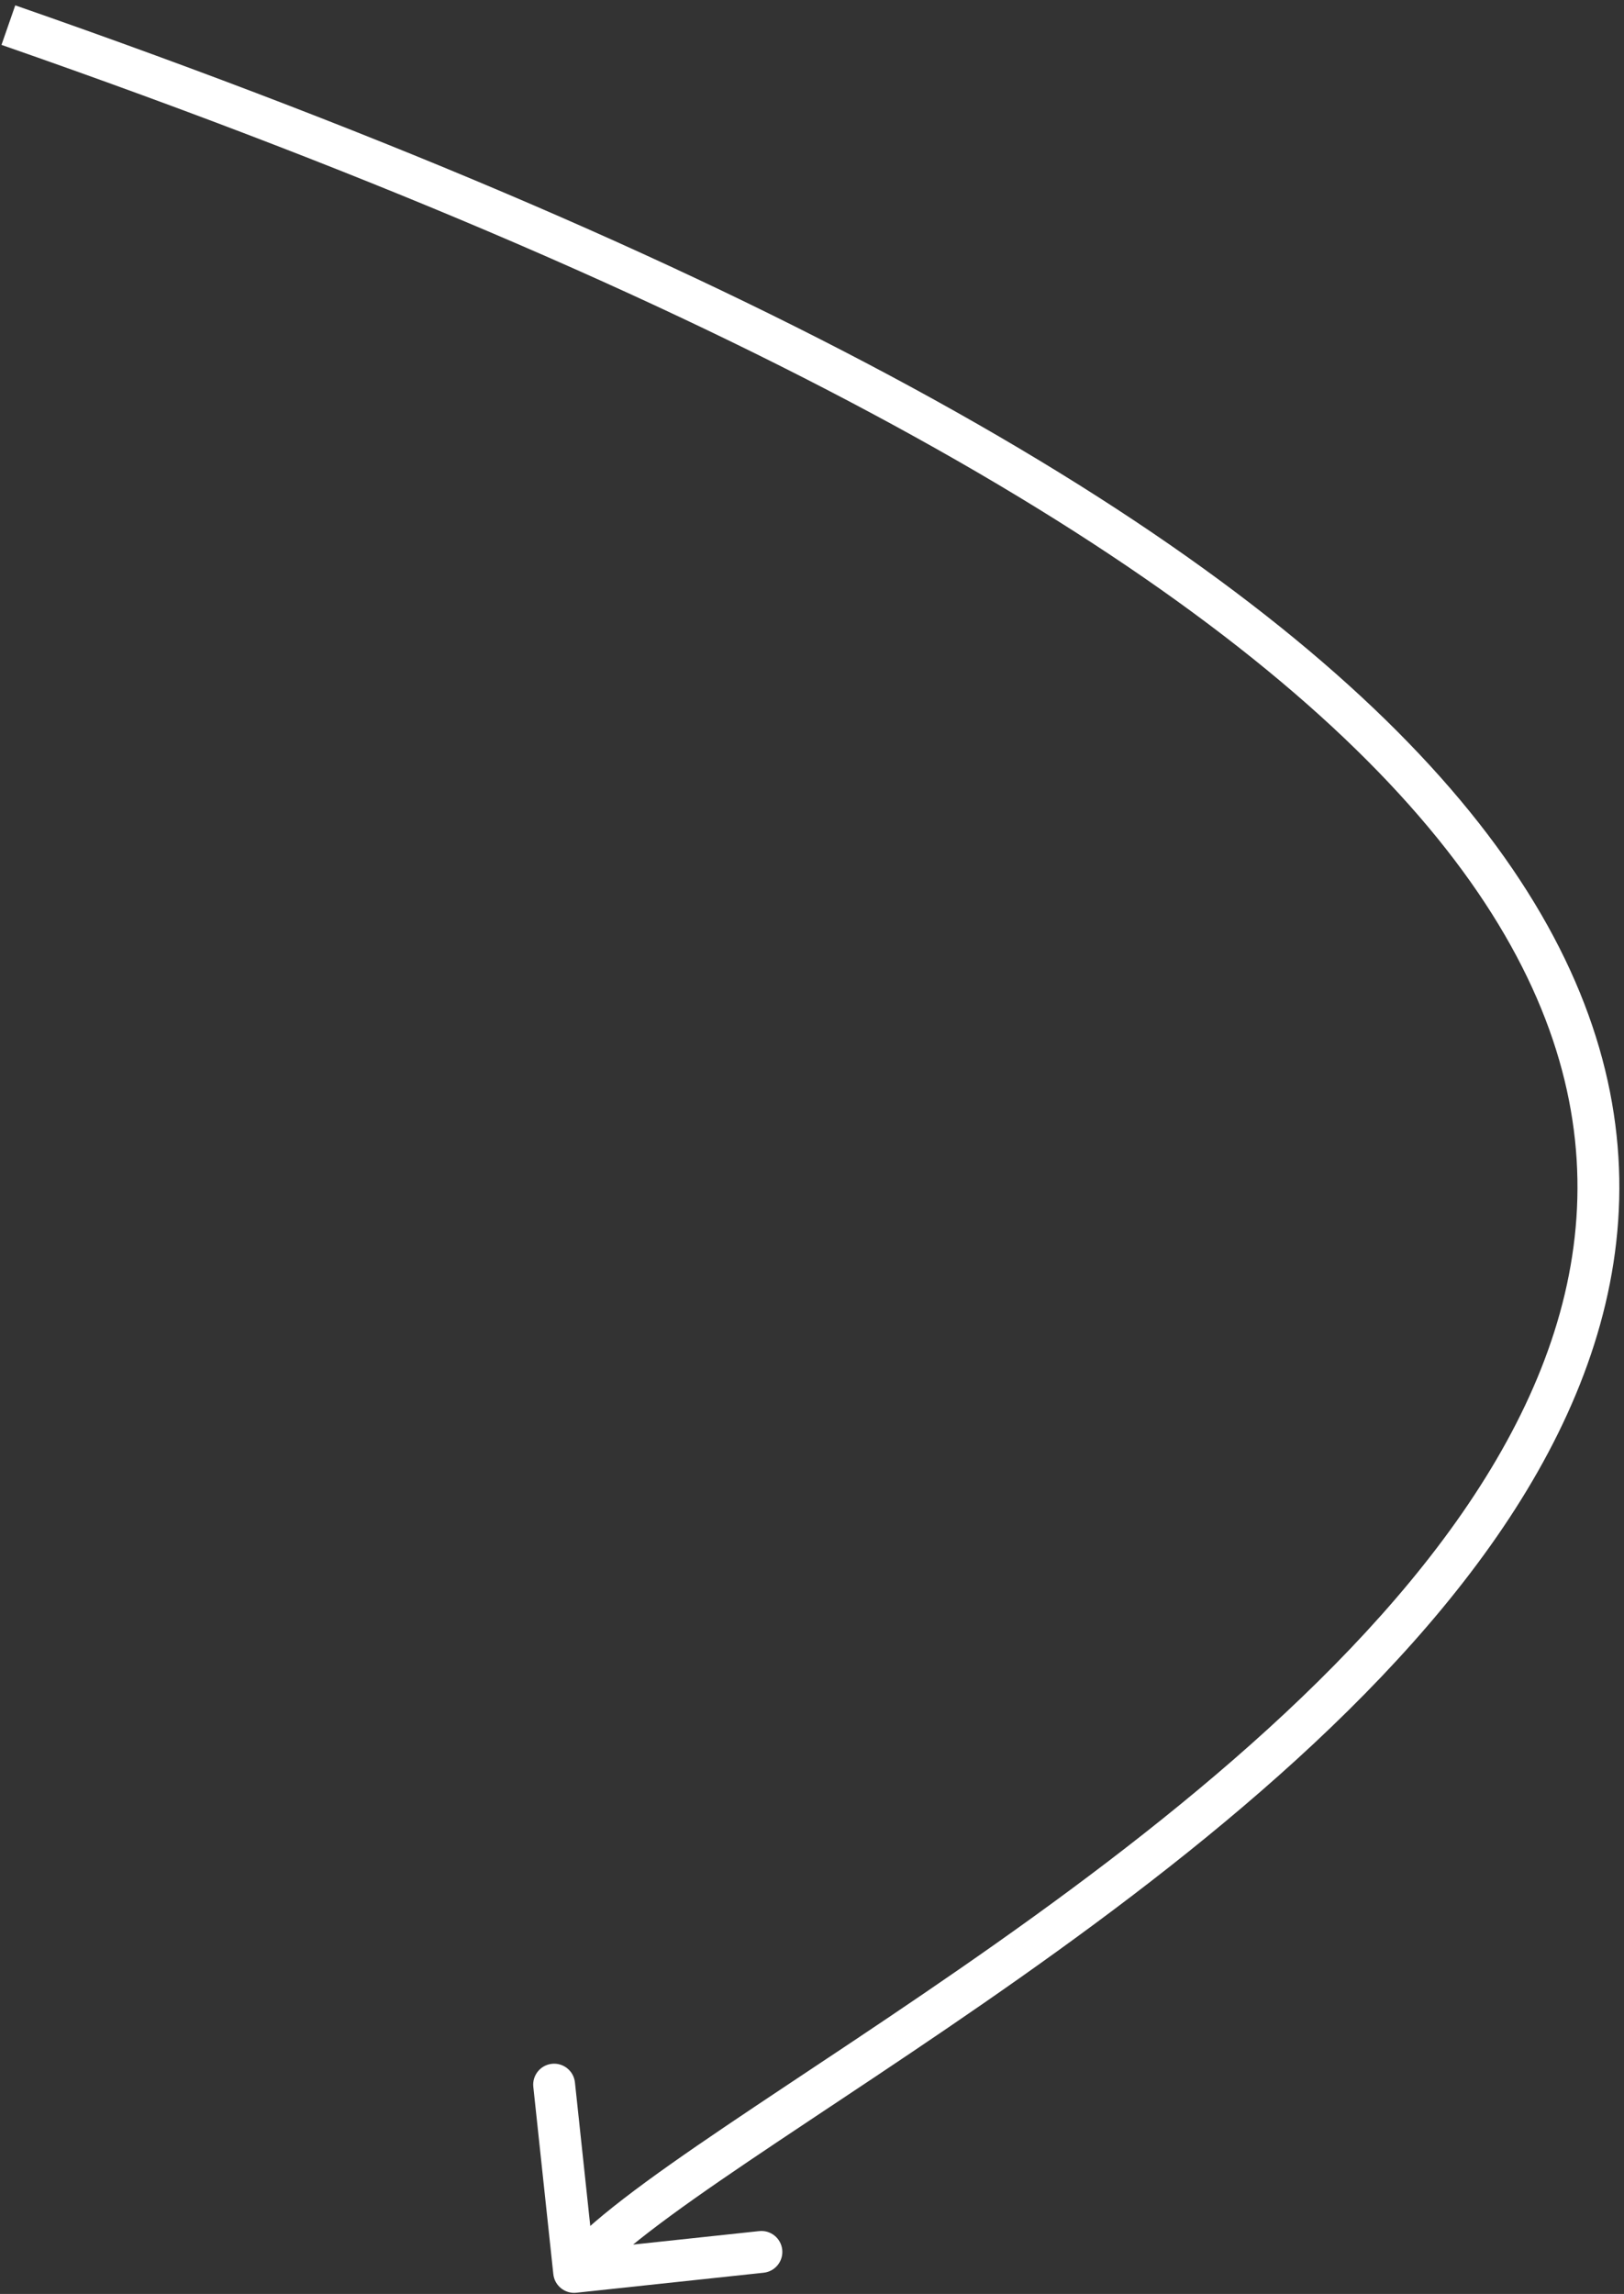 <svg width="194" height="274" viewBox="0 0 194 274" fill="none" xmlns="http://www.w3.org/2000/svg">
<rect x="0" y="0" width="194" height="274" fill="#333333" stroke="none"/>
<path d="M66.099 271.634C66.246 273.007 67.477 274.001 68.85 273.855L91.223 271.465C92.596 271.319 93.59 270.087 93.443 268.714C93.297 267.341 92.065 266.347 90.692 266.493L70.805 268.618L68.681 248.731C68.534 247.358 67.303 246.364 65.93 246.51C64.557 246.657 63.563 247.889 63.709 249.262L66.099 271.634ZM1 3L0.178 5.361C92.004 37.327 143.253 67.966 168.358 96.174C180.865 110.227 186.801 123.585 188.143 136.146C189.485 148.71 186.259 160.747 179.969 172.205C167.324 195.24 142.533 215.525 118.971 232.149C107.206 240.449 95.916 247.726 86.632 254.004C82.013 257.128 77.891 260.005 74.513 262.608C71.166 265.187 68.415 267.598 66.639 269.799L68.585 271.369L70.53 272.939C71.921 271.216 74.284 269.097 77.565 266.569C80.816 264.064 84.834 261.256 89.433 258.146C98.587 251.955 110.044 244.566 121.853 236.234C145.439 219.594 171.104 198.746 184.352 174.611C191.009 162.483 194.59 149.425 193.115 135.615C191.639 121.801 185.134 107.503 172.093 92.85C146.1 63.644 93.821 32.665 1.822 0.639L1 3Z" fill="white"/>
</svg>
